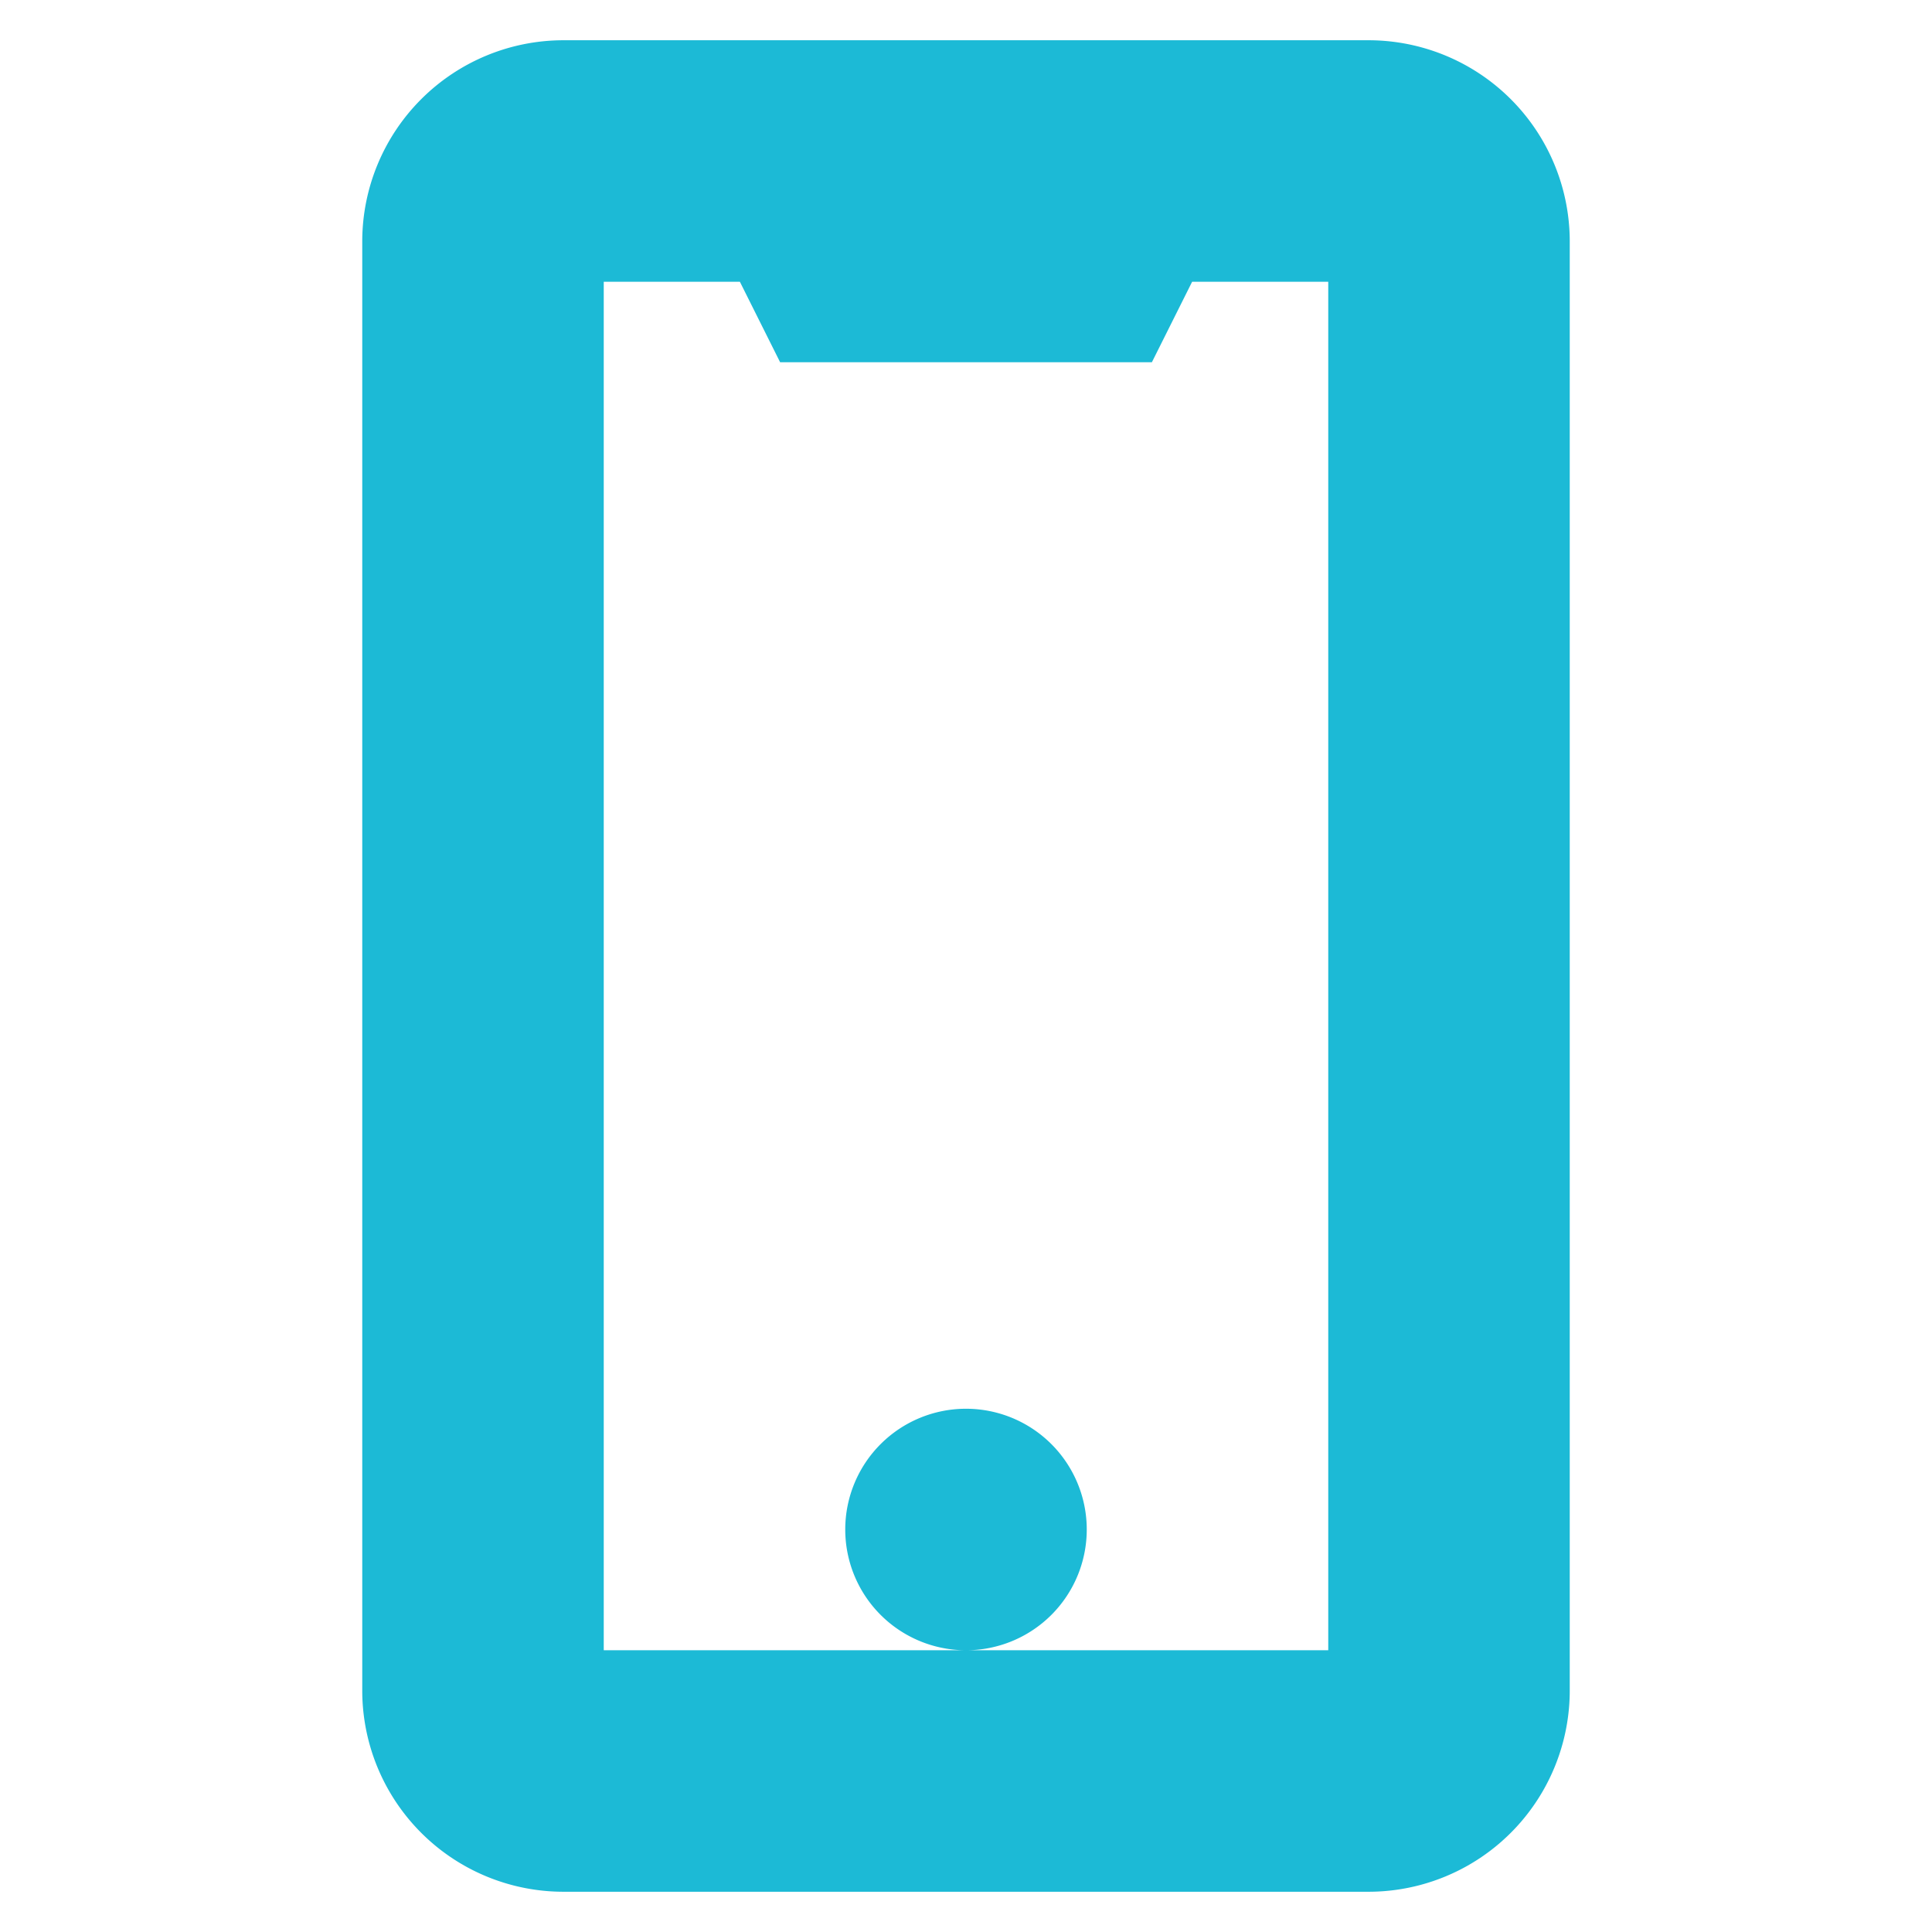 <!DOCTYPE svg PUBLIC "-//W3C//DTD SVG 1.1//EN" "http://www.w3.org/Graphics/SVG/1.1/DTD/svg11.dtd">
<!-- Uploaded to: SVG Repo, www.svgrepo.com, Transformed by: SVG Repo Mixer Tools -->
<svg fill="#1cbad6" width="800px" height="800px" viewBox="0 0 24 24" xmlns="http://www.w3.org/2000/svg" stroke="#1cbad6">
<g id="SVGRepo_bgCarrier" stroke-width="0"/>
<g id="SVGRepo_tracerCarrier" stroke-linecap="round" stroke-linejoin="round"/>
<g id="SVGRepo_iconCarrier">
<path d="M17,23a2,2,0,0,0,2-2V3a2,2,0,0,0-2-2H7A2,2,0,0,0,5,3V21a2,2,0,0,0,2,2ZM7,3H9.5L10,4h4l.5-1H17V21H7Zm6,16a1,1,0,1,1-1-1A1,1,0,0,1,13,19Z"/>
</g>
</svg>